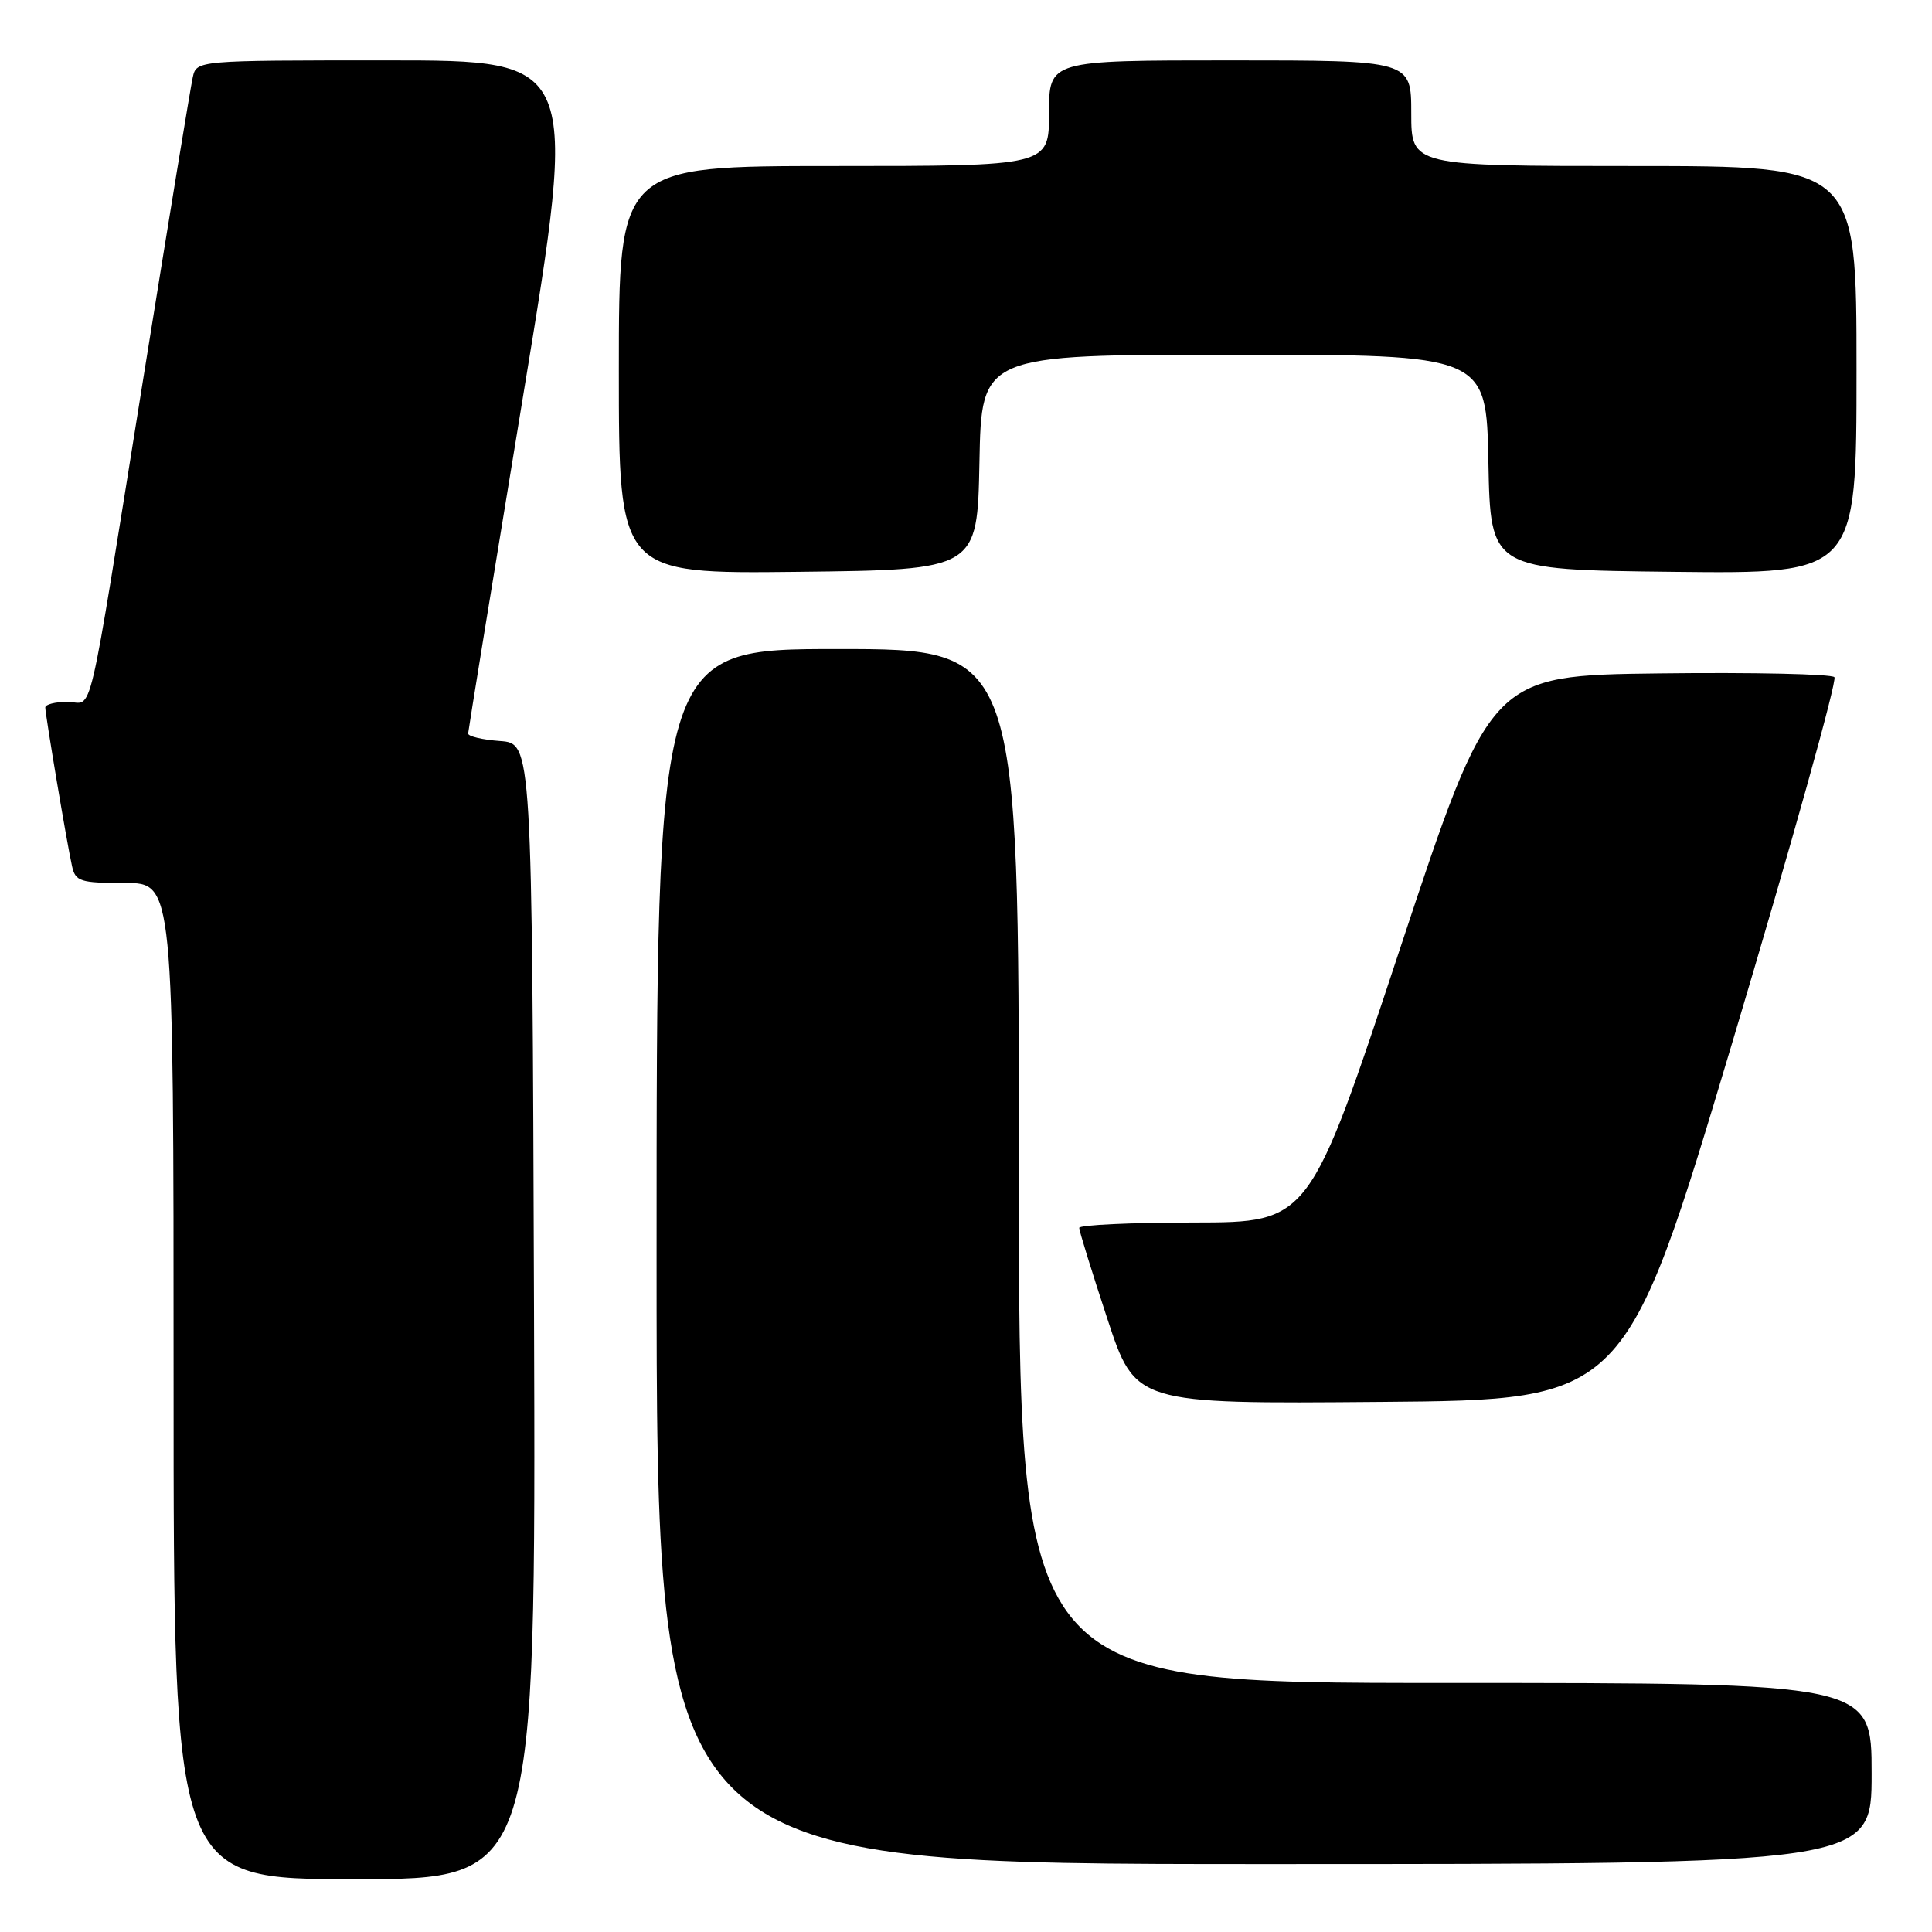 <?xml version="1.0" encoding="UTF-8" standalone="no"?>
<!DOCTYPE svg PUBLIC "-//W3C//DTD SVG 1.1//EN" "http://www.w3.org/Graphics/SVG/1.1/DTD/svg11.dtd" >
<svg xmlns="http://www.w3.org/2000/svg" xmlns:xlink="http://www.w3.org/1999/xlink" version="1.1" viewBox="0 0 256 256">
 <g >
 <path fill="currentColor"
d=" M 70.76 173.75 C 70.50 98.50 70.50 98.50 66.25 98.19 C 63.91 98.02 62.01 97.57 62.03 97.19 C 62.05 96.81 65.34 76.59 69.35 52.25 C 76.64 8.00 76.64 8.00 51.34 8.00 C 26.04 8.00 26.04 8.00 25.54 10.25 C 25.26 11.49 22.32 29.38 19.01 50.00 C 11.36 97.61 12.45 93.00 8.92 93.00 C 7.31 93.00 6.00 93.34 6.00 93.75 C 6.01 94.73 8.88 111.83 9.54 114.75 C 9.99 116.80 10.61 117.00 16.52 117.00 C 23.00 117.00 23.00 117.00 23.00 183.00 C 23.00 249.00 23.00 249.00 47.01 249.00 C 71.01 249.00 71.01 249.00 70.76 173.75 Z  M 248.00 235.00 C 248.00 223.00 248.00 223.00 191.50 223.00 C 135.00 223.00 135.00 223.00 135.00 154.50 C 135.00 86.00 135.00 86.00 111.00 86.00 C 87.00 86.00 87.00 86.00 87.00 166.50 C 87.00 247.00 87.00 247.00 167.50 247.00 C 248.00 247.00 248.00 247.00 248.00 235.00 Z  M 229.58 138.00 C 237.39 111.88 243.46 90.15 243.07 89.73 C 242.68 89.31 232.27 89.08 219.93 89.23 C 197.50 89.50 197.50 89.50 185.50 125.74 C 173.50 161.97 173.50 161.97 158.25 161.99 C 149.86 161.99 143.00 162.32 143.00 162.70 C 143.00 163.09 144.67 168.50 146.72 174.72 C 150.44 186.03 150.44 186.03 182.91 185.76 C 215.37 185.50 215.37 185.50 229.58 138.00 Z  M 129.78 61.25 C 130.05 47.00 130.05 47.00 163.50 47.00 C 196.95 47.00 196.95 47.00 197.22 61.25 C 197.50 75.50 197.50 75.50 221.75 75.77 C 246.00 76.04 246.00 76.04 246.00 49.02 C 246.00 22.00 246.00 22.00 216.50 22.00 C 187.00 22.00 187.00 22.00 187.00 15.00 C 187.00 8.00 187.00 8.00 163.00 8.00 C 139.00 8.00 139.00 8.00 139.00 15.00 C 139.00 22.00 139.00 22.00 110.50 22.00 C 82.00 22.00 82.00 22.00 82.00 49.02 C 82.00 76.04 82.00 76.04 105.75 75.77 C 129.50 75.50 129.50 75.50 129.78 61.25 Z "/>
</g>
</svg>